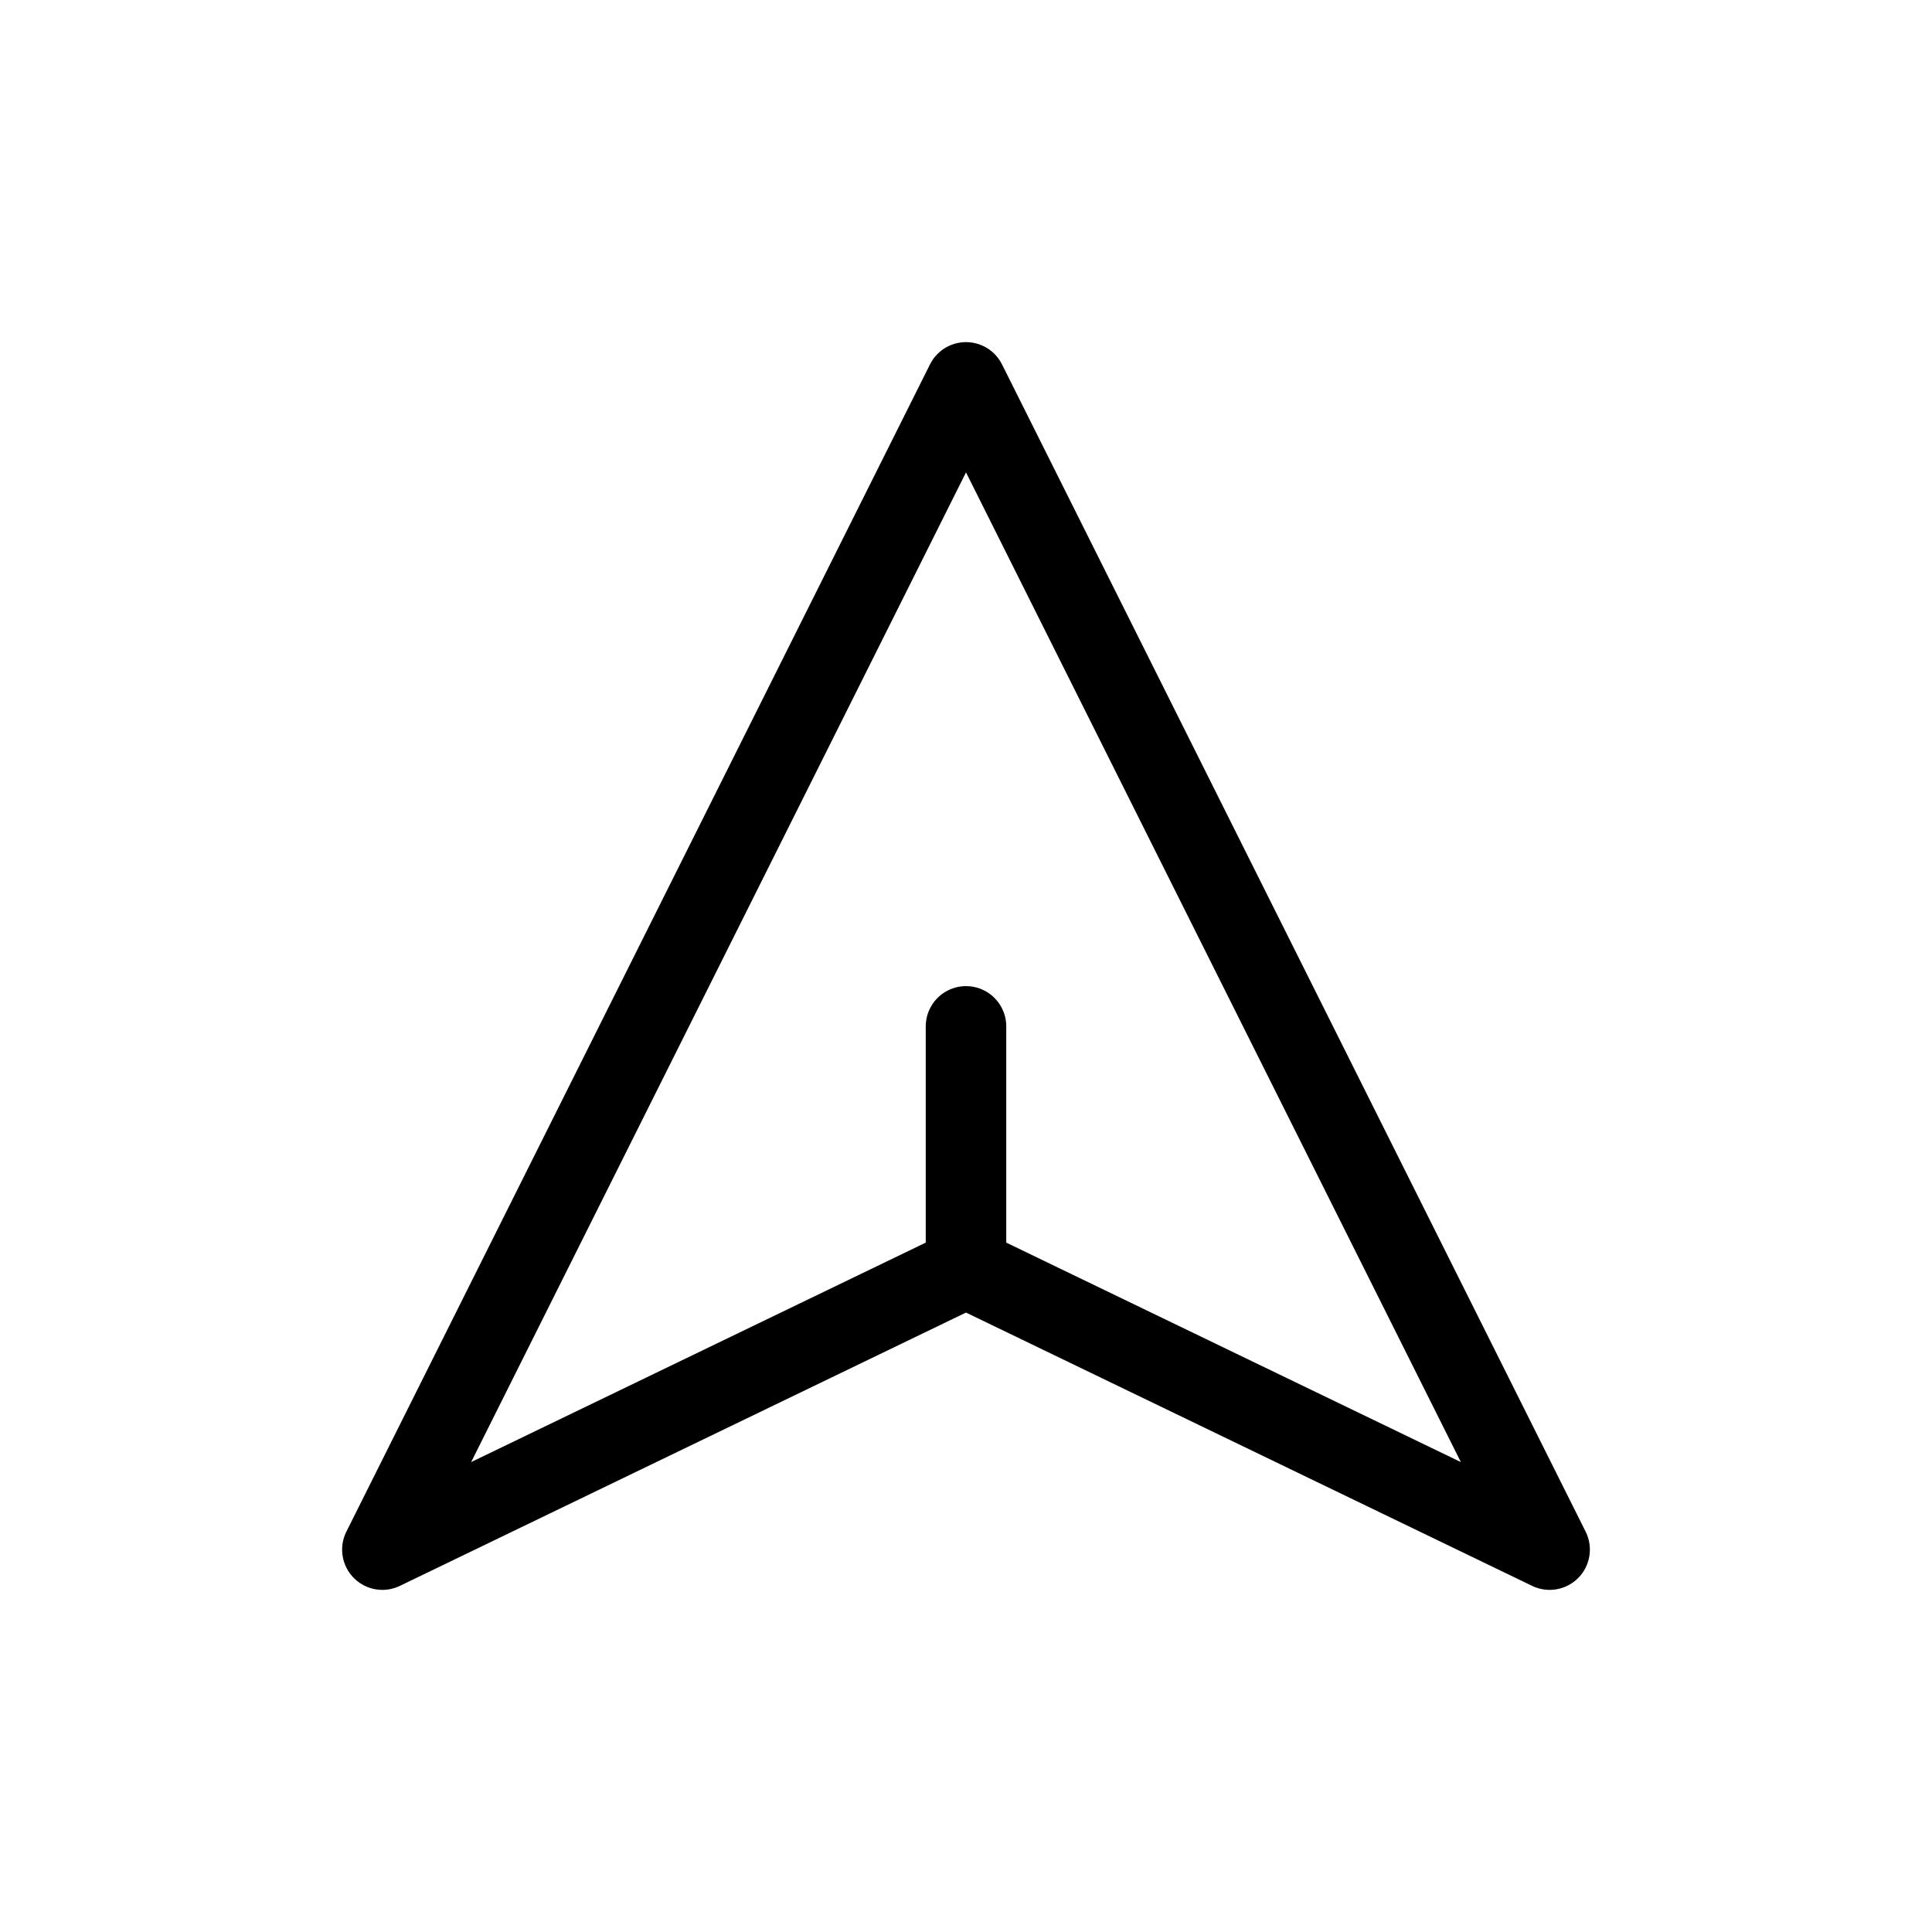 <svg width="24" height="24" fill="none" viewBox="0 0 24 24">
  <path stroke="currentColor" stroke-linecap="round" stroke-linejoin="round" d="M4.75 19.25L12 4.75L19.25 19.25L12 15.75L4.75 19.25Z"/>
  <path stroke="currentColor" stroke-linecap="round" stroke-linejoin="round" d="M12 15.5V12.75"/>
</svg>
